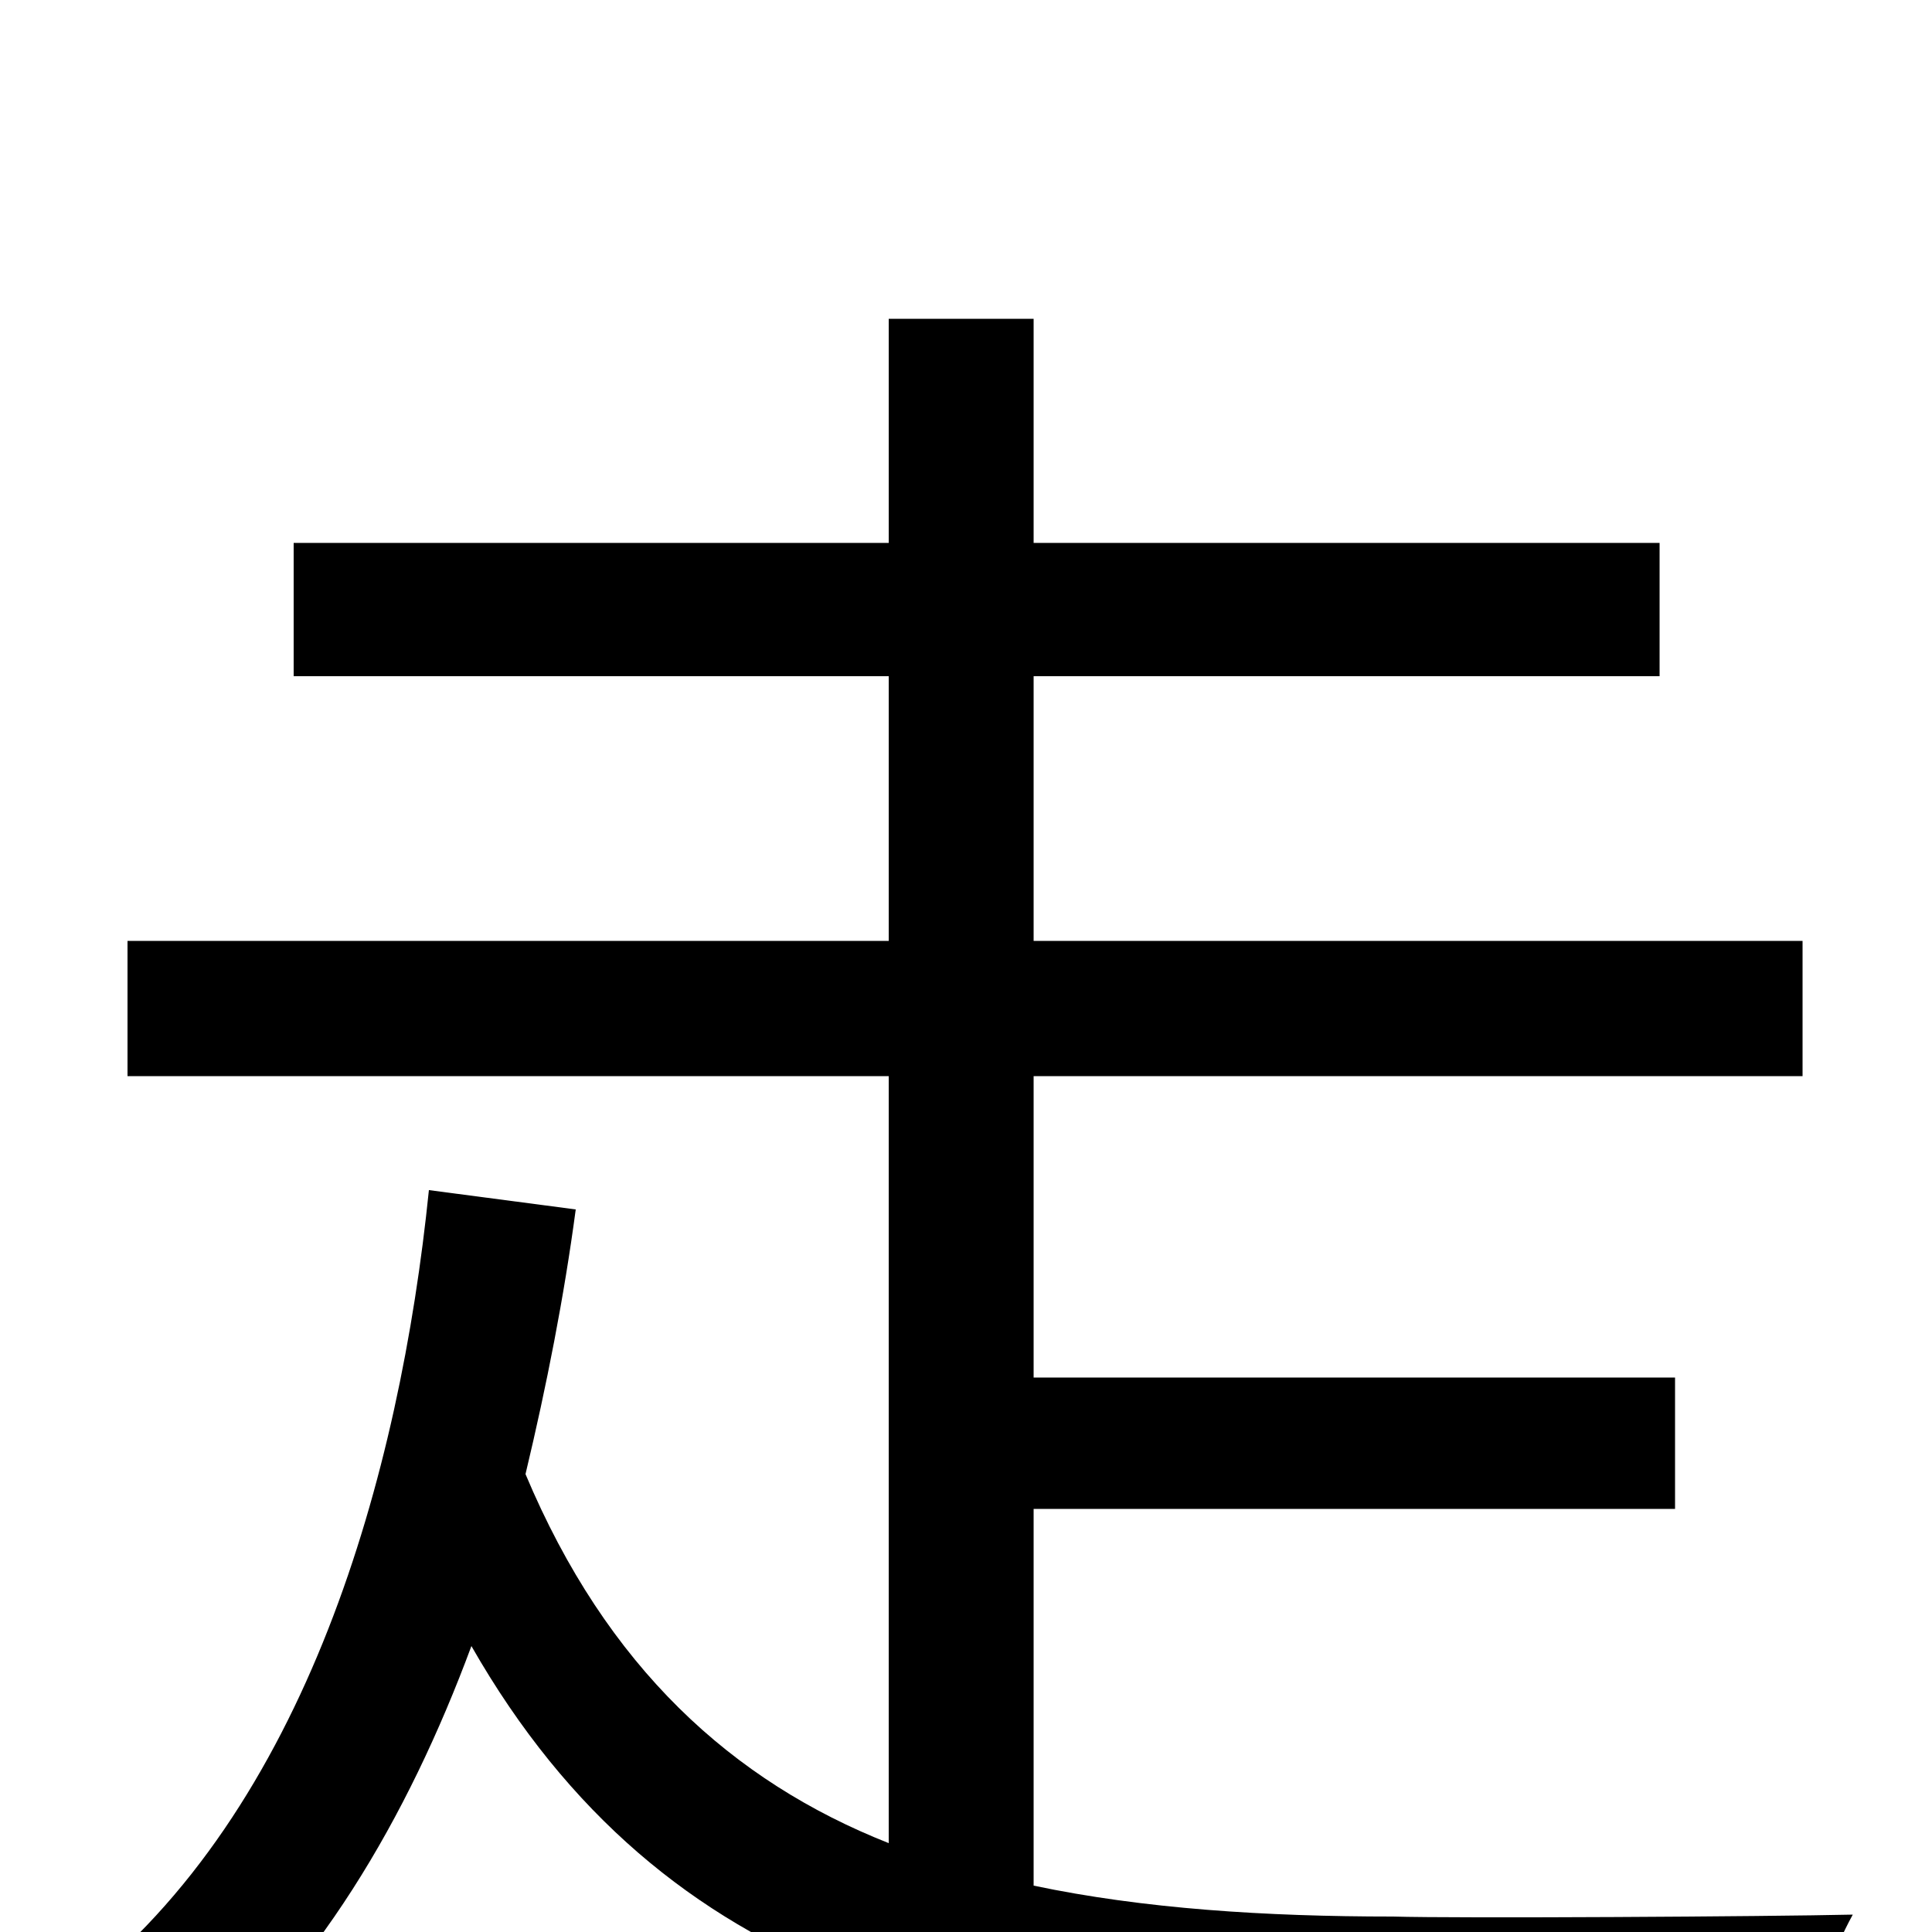 <svg xmlns="http://www.w3.org/2000/svg" viewBox="0 -1000 1000 1000">
	<path fill="#000000" d="M535 -219H867V-287H535V-443H933V-513H535V-650H859V-719H535V-835H460V-719H152V-650H460V-513H66V-443H460V-46C379 -78 314 -137 272 -237C283 -283 292 -329 298 -374L222 -384C207 -237 159 -63 39 30C54 41 81 65 94 79C163 23 211 -59 244 -148C344 27 505 64 718 64H932C936 43 949 9 959 -9C916 -8 754 -7 721 -8C655 -8 592 -12 535 -24Z"/>
</svg>